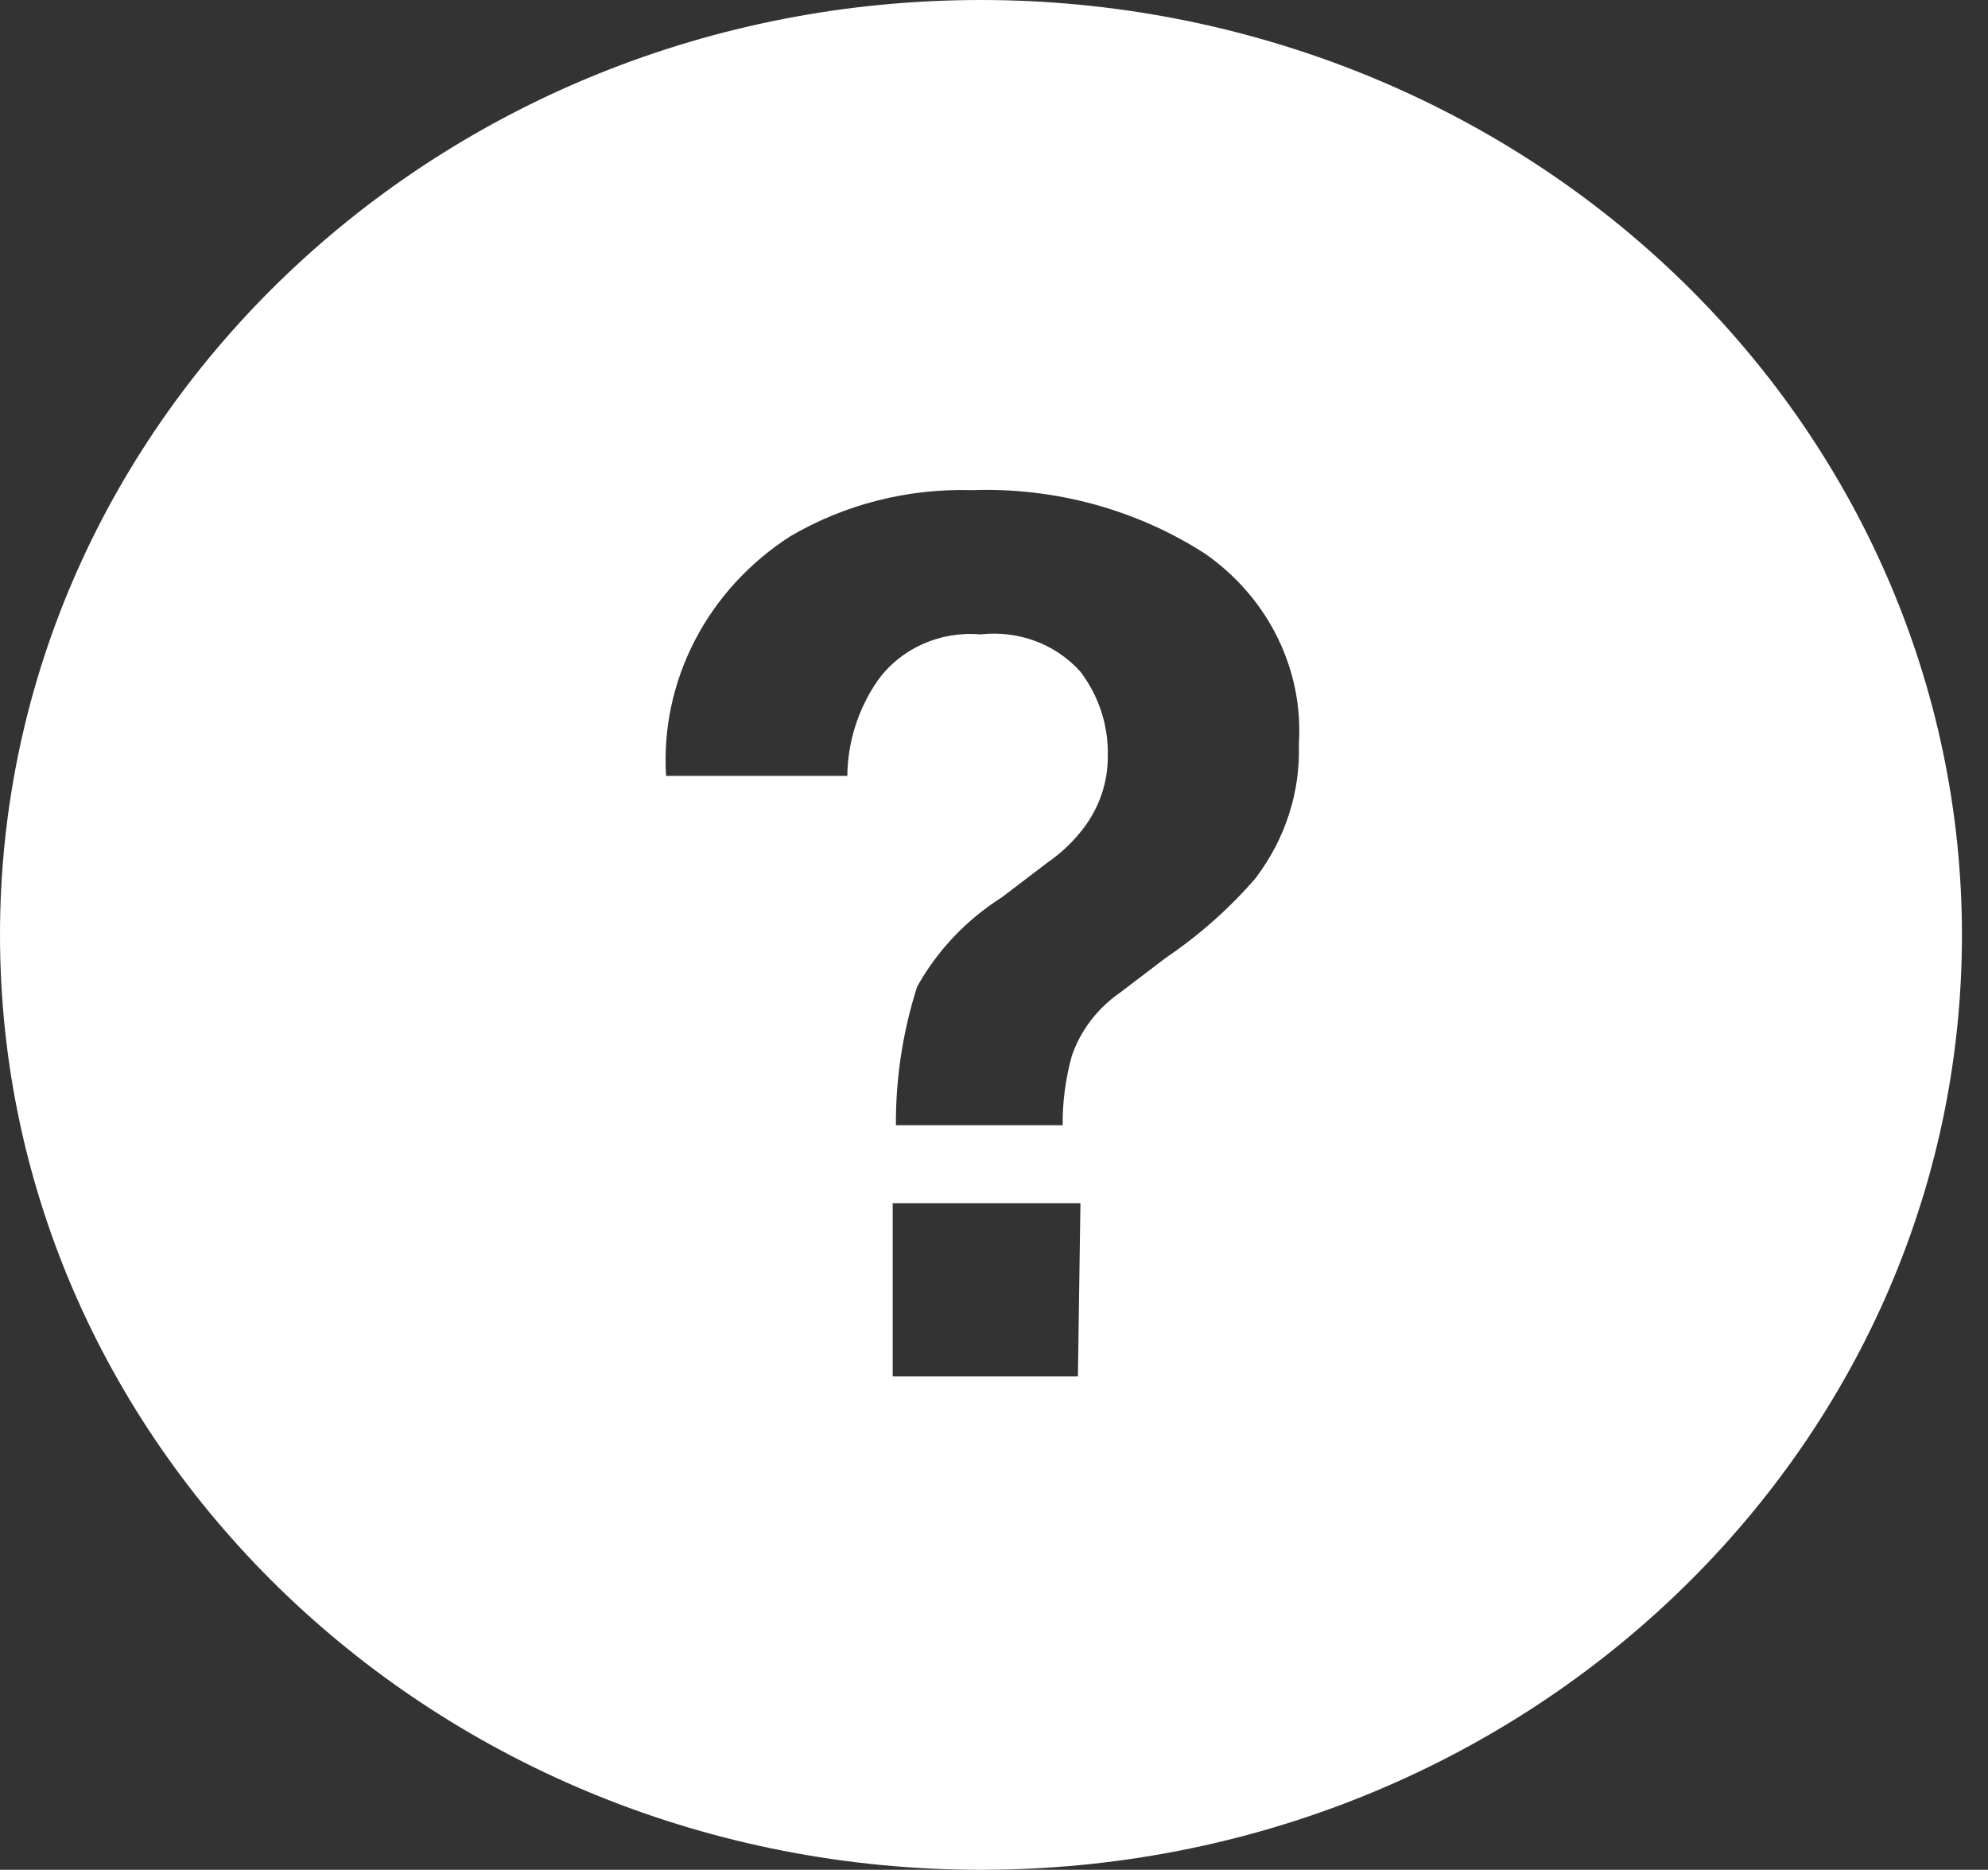 <svg width="67" height="63" viewBox="0 0 67 63" fill="none" xmlns="http://www.w3.org/2000/svg">
<rect x="0" y="0" width="67" height="63" fill="#333333" stroke="none"/>
<path fill-rule="evenodd" clip-rule="evenodd" d="M33.061 0C14.802 0 0 14.103 0 31.5C0 48.897 14.802 63 33.061 63C51.32 63 66.122 48.897 66.122 31.5C66.122 23.146 62.639 15.133 56.439 9.226C50.239 3.319 41.83 0 33.061 0ZM36.328 46.374H30.086V40.541H36.413L36.328 46.374ZM39.286 32.275C40.429 31.502 41.459 30.587 42.347 29.553V29.544C43.326 28.243 43.828 26.671 43.775 25.071C43.937 22.558 42.744 20.14 40.611 18.654C38.297 17.165 35.544 16.416 32.753 16.515C30.596 16.452 28.467 16.993 26.63 18.072C23.839 19.87 22.25 22.937 22.448 26.142H28.557C28.567 25 28.921 23.886 29.579 22.932C30.352 21.851 31.68 21.255 33.047 21.376C34.321 21.23 35.587 21.703 36.416 22.636C37.038 23.46 37.361 24.456 37.335 25.471C37.342 26.344 37.056 27.196 36.519 27.903C36.179 28.351 35.766 28.745 35.295 29.068L33.764 30.234C32.564 30.996 31.582 32.033 30.908 33.248C30.426 34.76 30.185 36.333 30.194 37.913H35.814C35.807 37.126 35.911 36.341 36.122 35.579C36.415 34.72 36.987 33.971 37.755 33.44L39.286 32.275Z" fill="white"/>
</svg>
